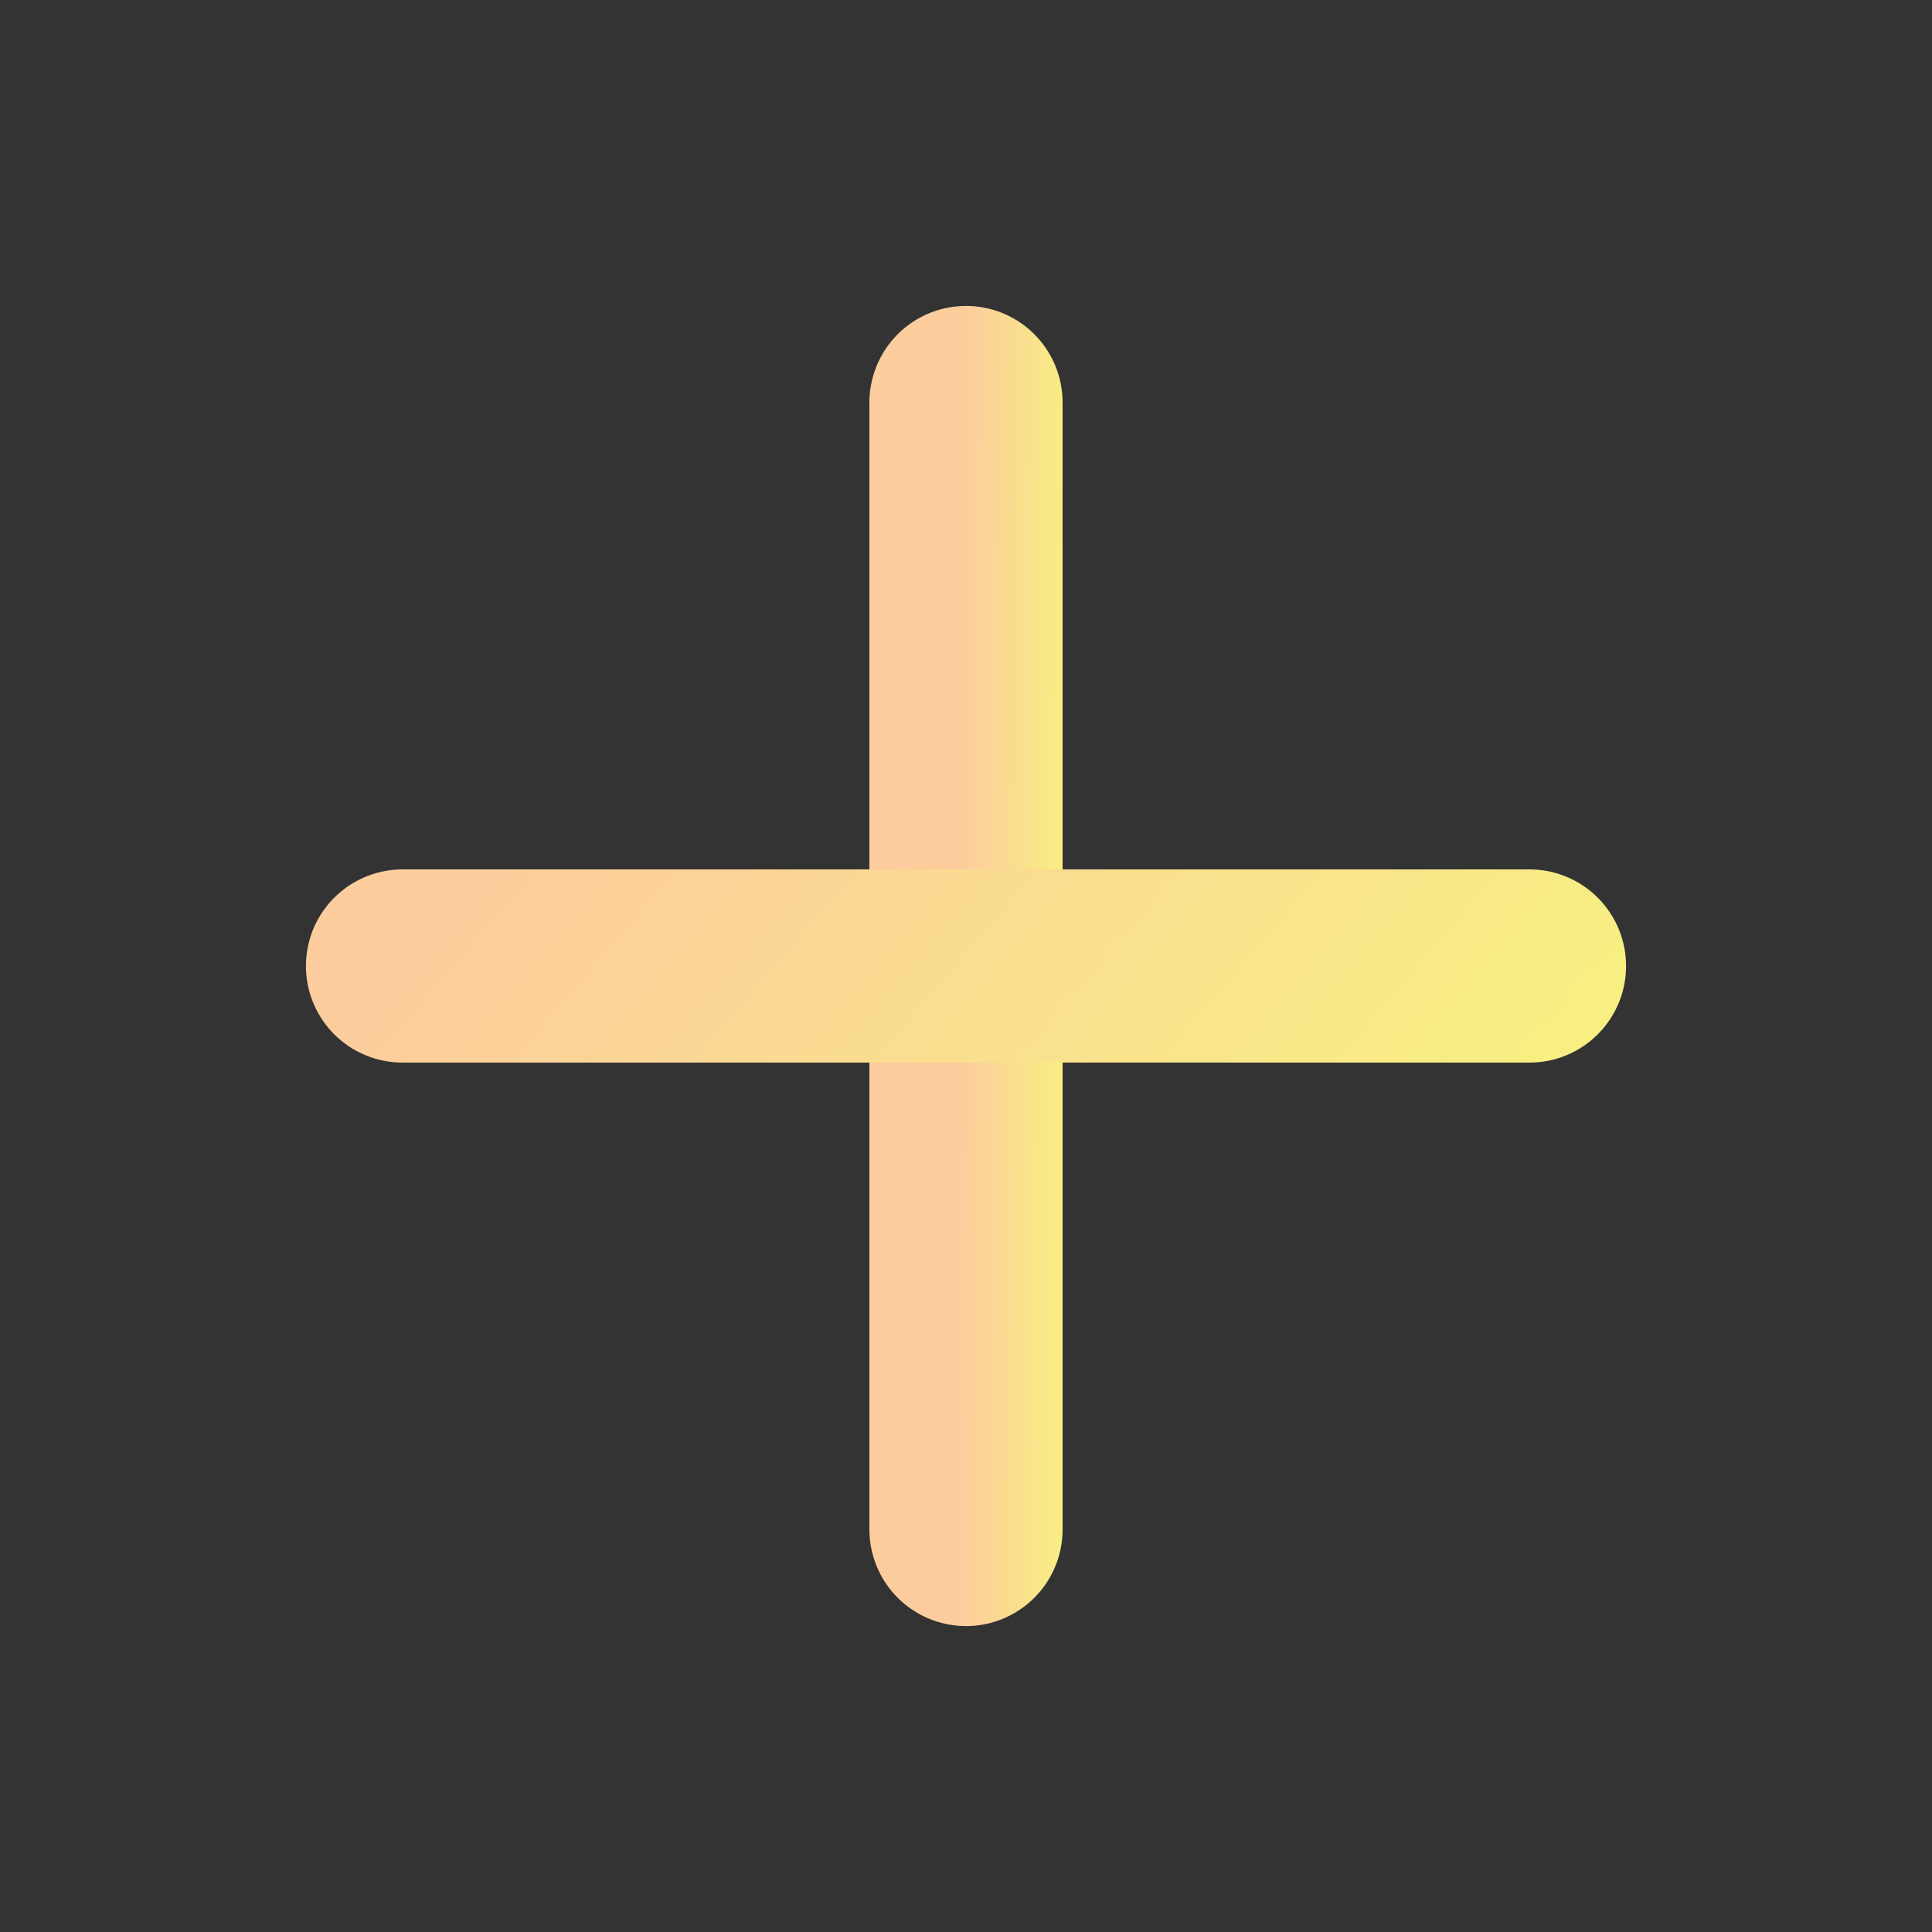 <svg width="20" height="20" viewBox="0 0 20 20" fill="none" xmlns="http://www.w3.org/2000/svg">
<rect x="0" y="0" width="20" height="20" fill="#333333" stroke="none"/>
<path d="M10 4.167V15.833" stroke="url(#paint0_linear_1034_24469)" stroke-width="2" stroke-linecap="round" stroke-linejoin="round"/>
<path d="M4.167 10H15.833" stroke="url(#paint1_linear_1034_24469)" stroke-width="2" stroke-linecap="round" stroke-linejoin="round"/>
<defs>
<linearGradient id="paint0_linear_1034_24469" x1="10" y1="4.167" x2="11.074" y2="4.173" gradientUnits="userSpaceOnUse">
<stop stop-color="#FDCD9D"/>
<stop offset="1" stop-color="#F7EF82"/>
</linearGradient>
<linearGradient id="paint1_linear_1034_24469" x1="4.167" y1="10" x2="11.363" y2="16.194" gradientUnits="userSpaceOnUse">
<stop stop-color="#FDCD9D"/>
<stop offset="1" stop-color="#F7EF82"/>
</linearGradient>
</defs>
</svg>
